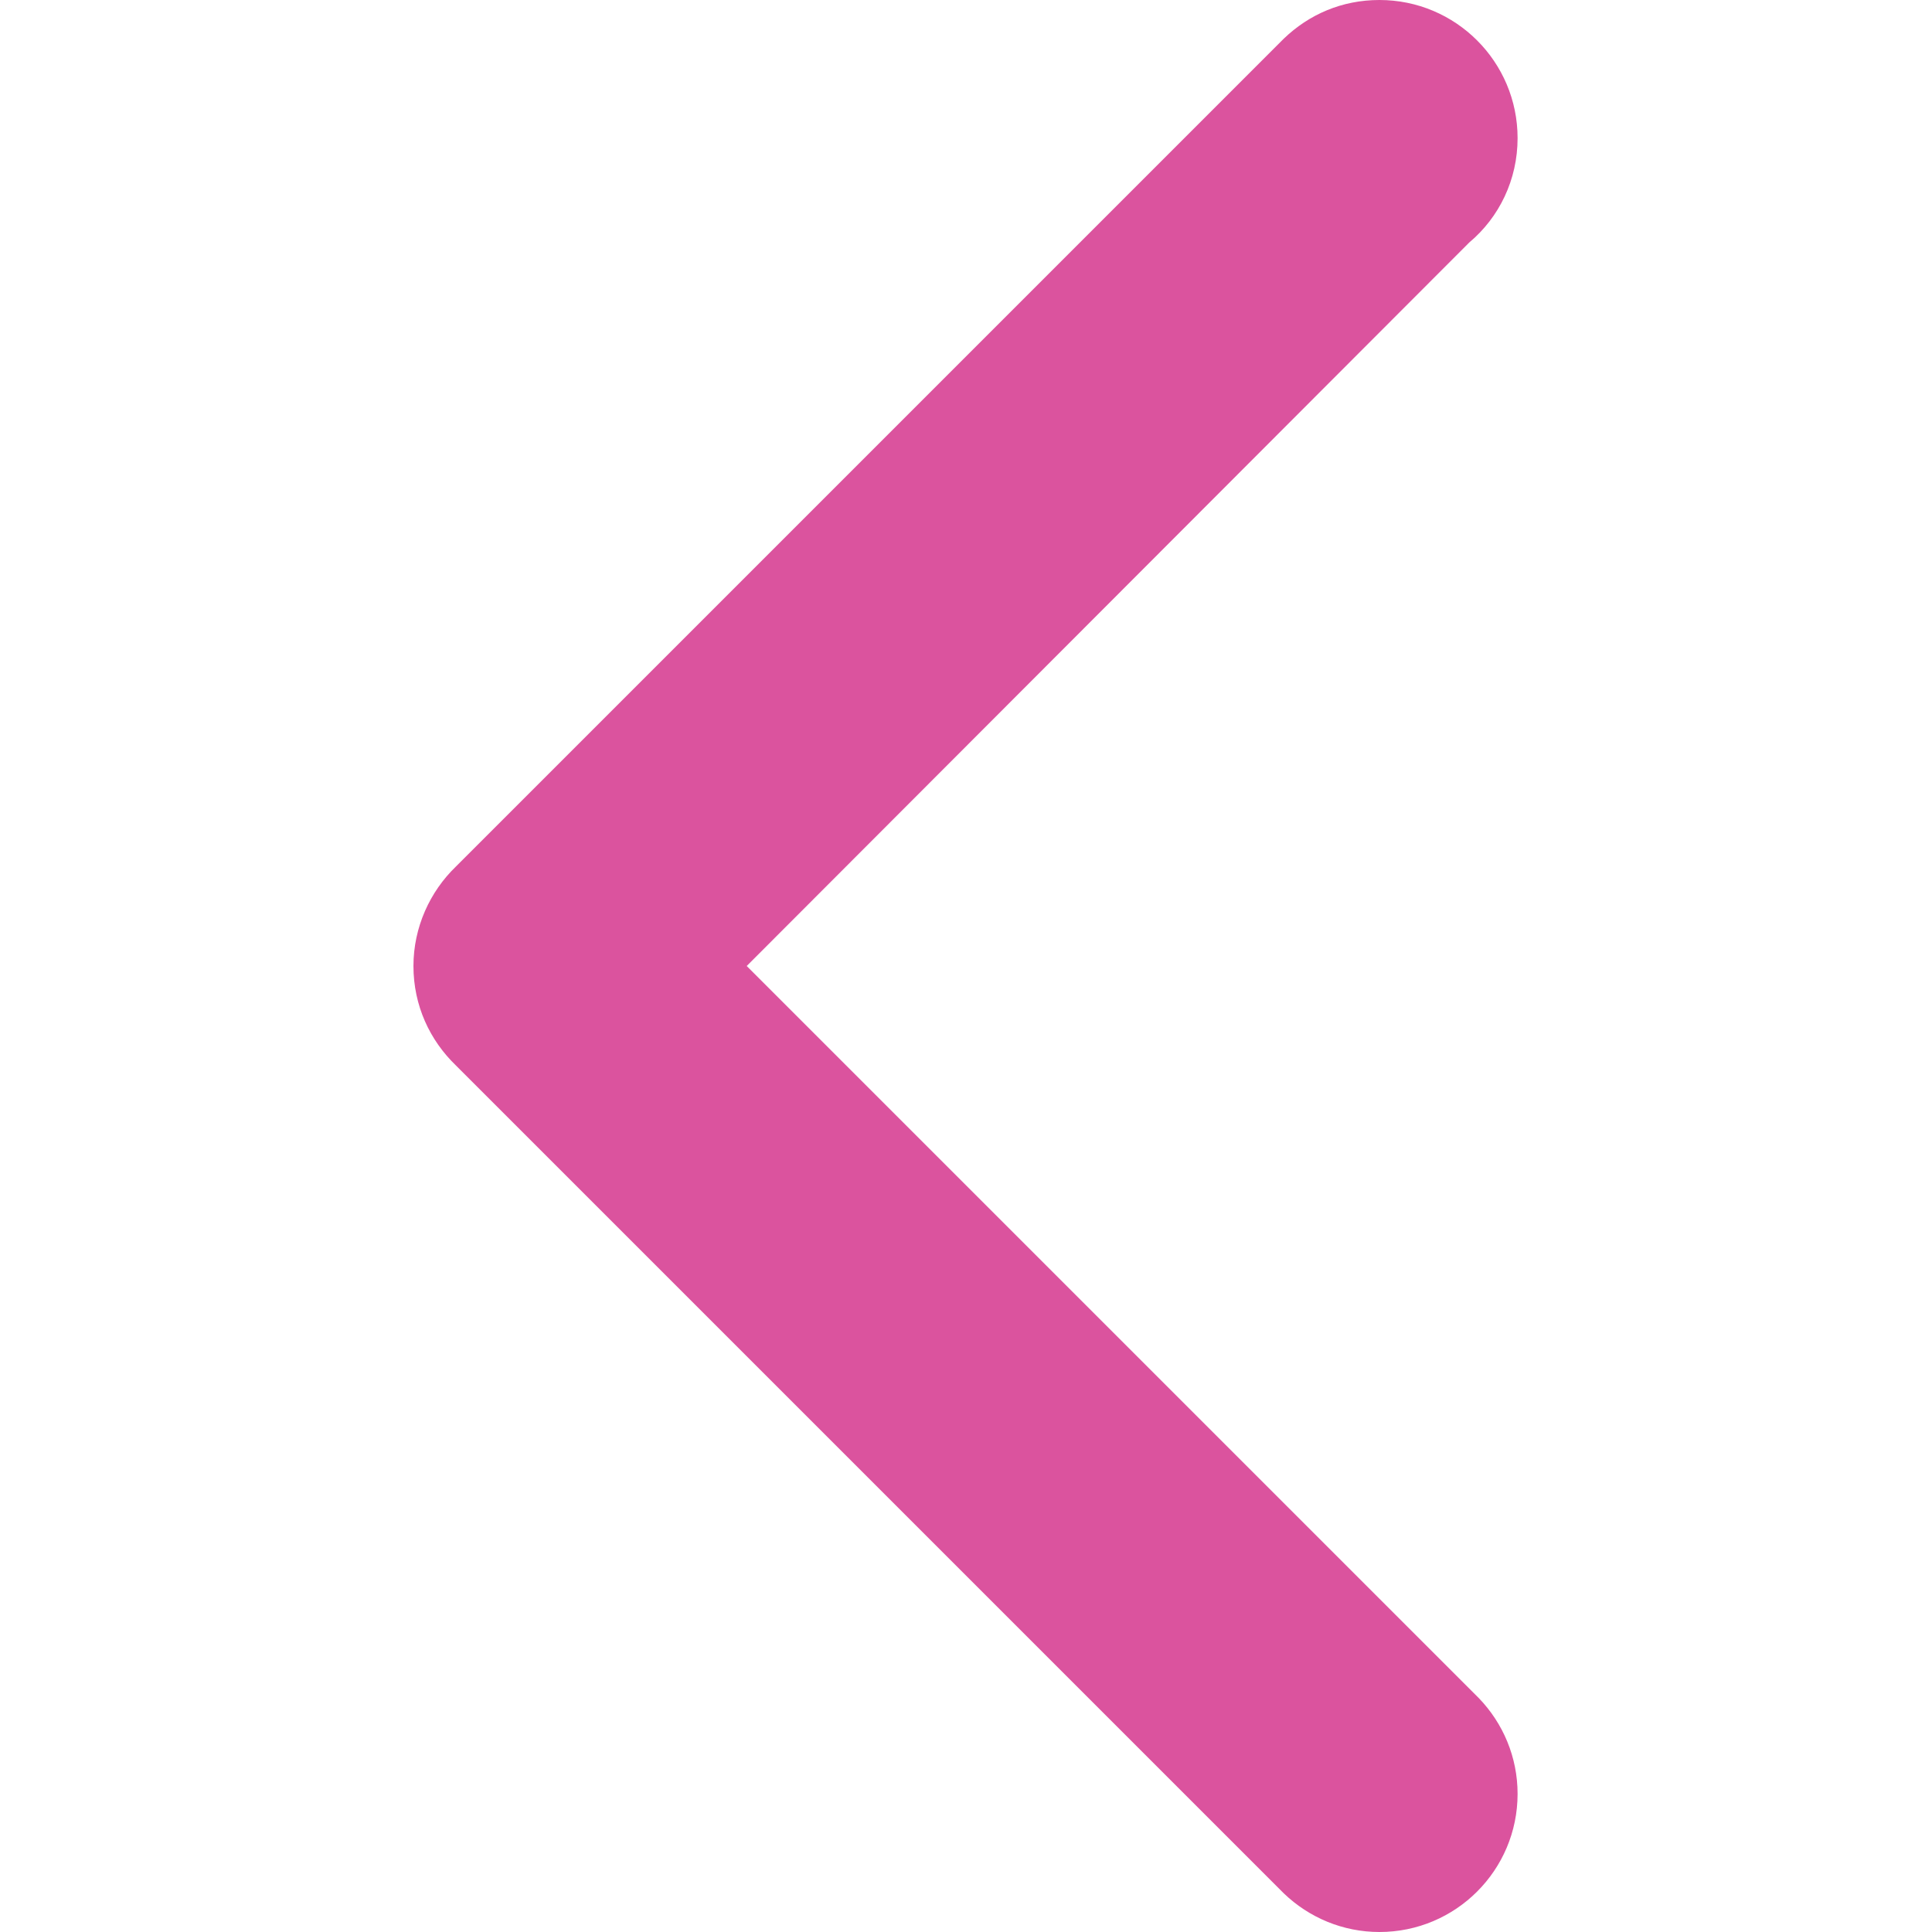 <?xml version="1.0" encoding="utf-8"?>
<!-- Generator: Adobe Illustrator 21.0.0, SVG Export Plug-In . SVG Version: 6.00 Build 0)  -->
<svg version="1.1" id="图层_1" xmlns="http://www.w3.org/2000/svg" xmlns:xlink="http://www.w3.org/1999/xlink" x="0px" y="0px"
	 viewBox="0 0 200 200" style="enable-background:new 0 0 200 200;" xml:space="preserve">
<style type="text/css">
	.st0{fill:#DB539E;}
</style>
<path class="st0" d="M152.1,25.1L77.3,100l75.8,75.8l0,0c2.5,2.6,4,6.1,4,9.9c0,7.9-6.4,14.3-14.3,14.3c-3.8,0-7.3-1.5-9.9-4l0,0
	l-85.7-85.7l0,0c-2.7-2.6-4.4-6.2-4.4-10.3c0,0,0,0,0,0c0,0,0,0,0,0c0-4,1.7-7.7,4.4-10.3l0,0L132.9,4l0,0c2.6-2.5,6-4,9.9-4
	c7.9,0,14.3,6.4,14.3,14.3C157.1,18.6,155.2,22.5,152.1,25.1z"/>
</svg>
